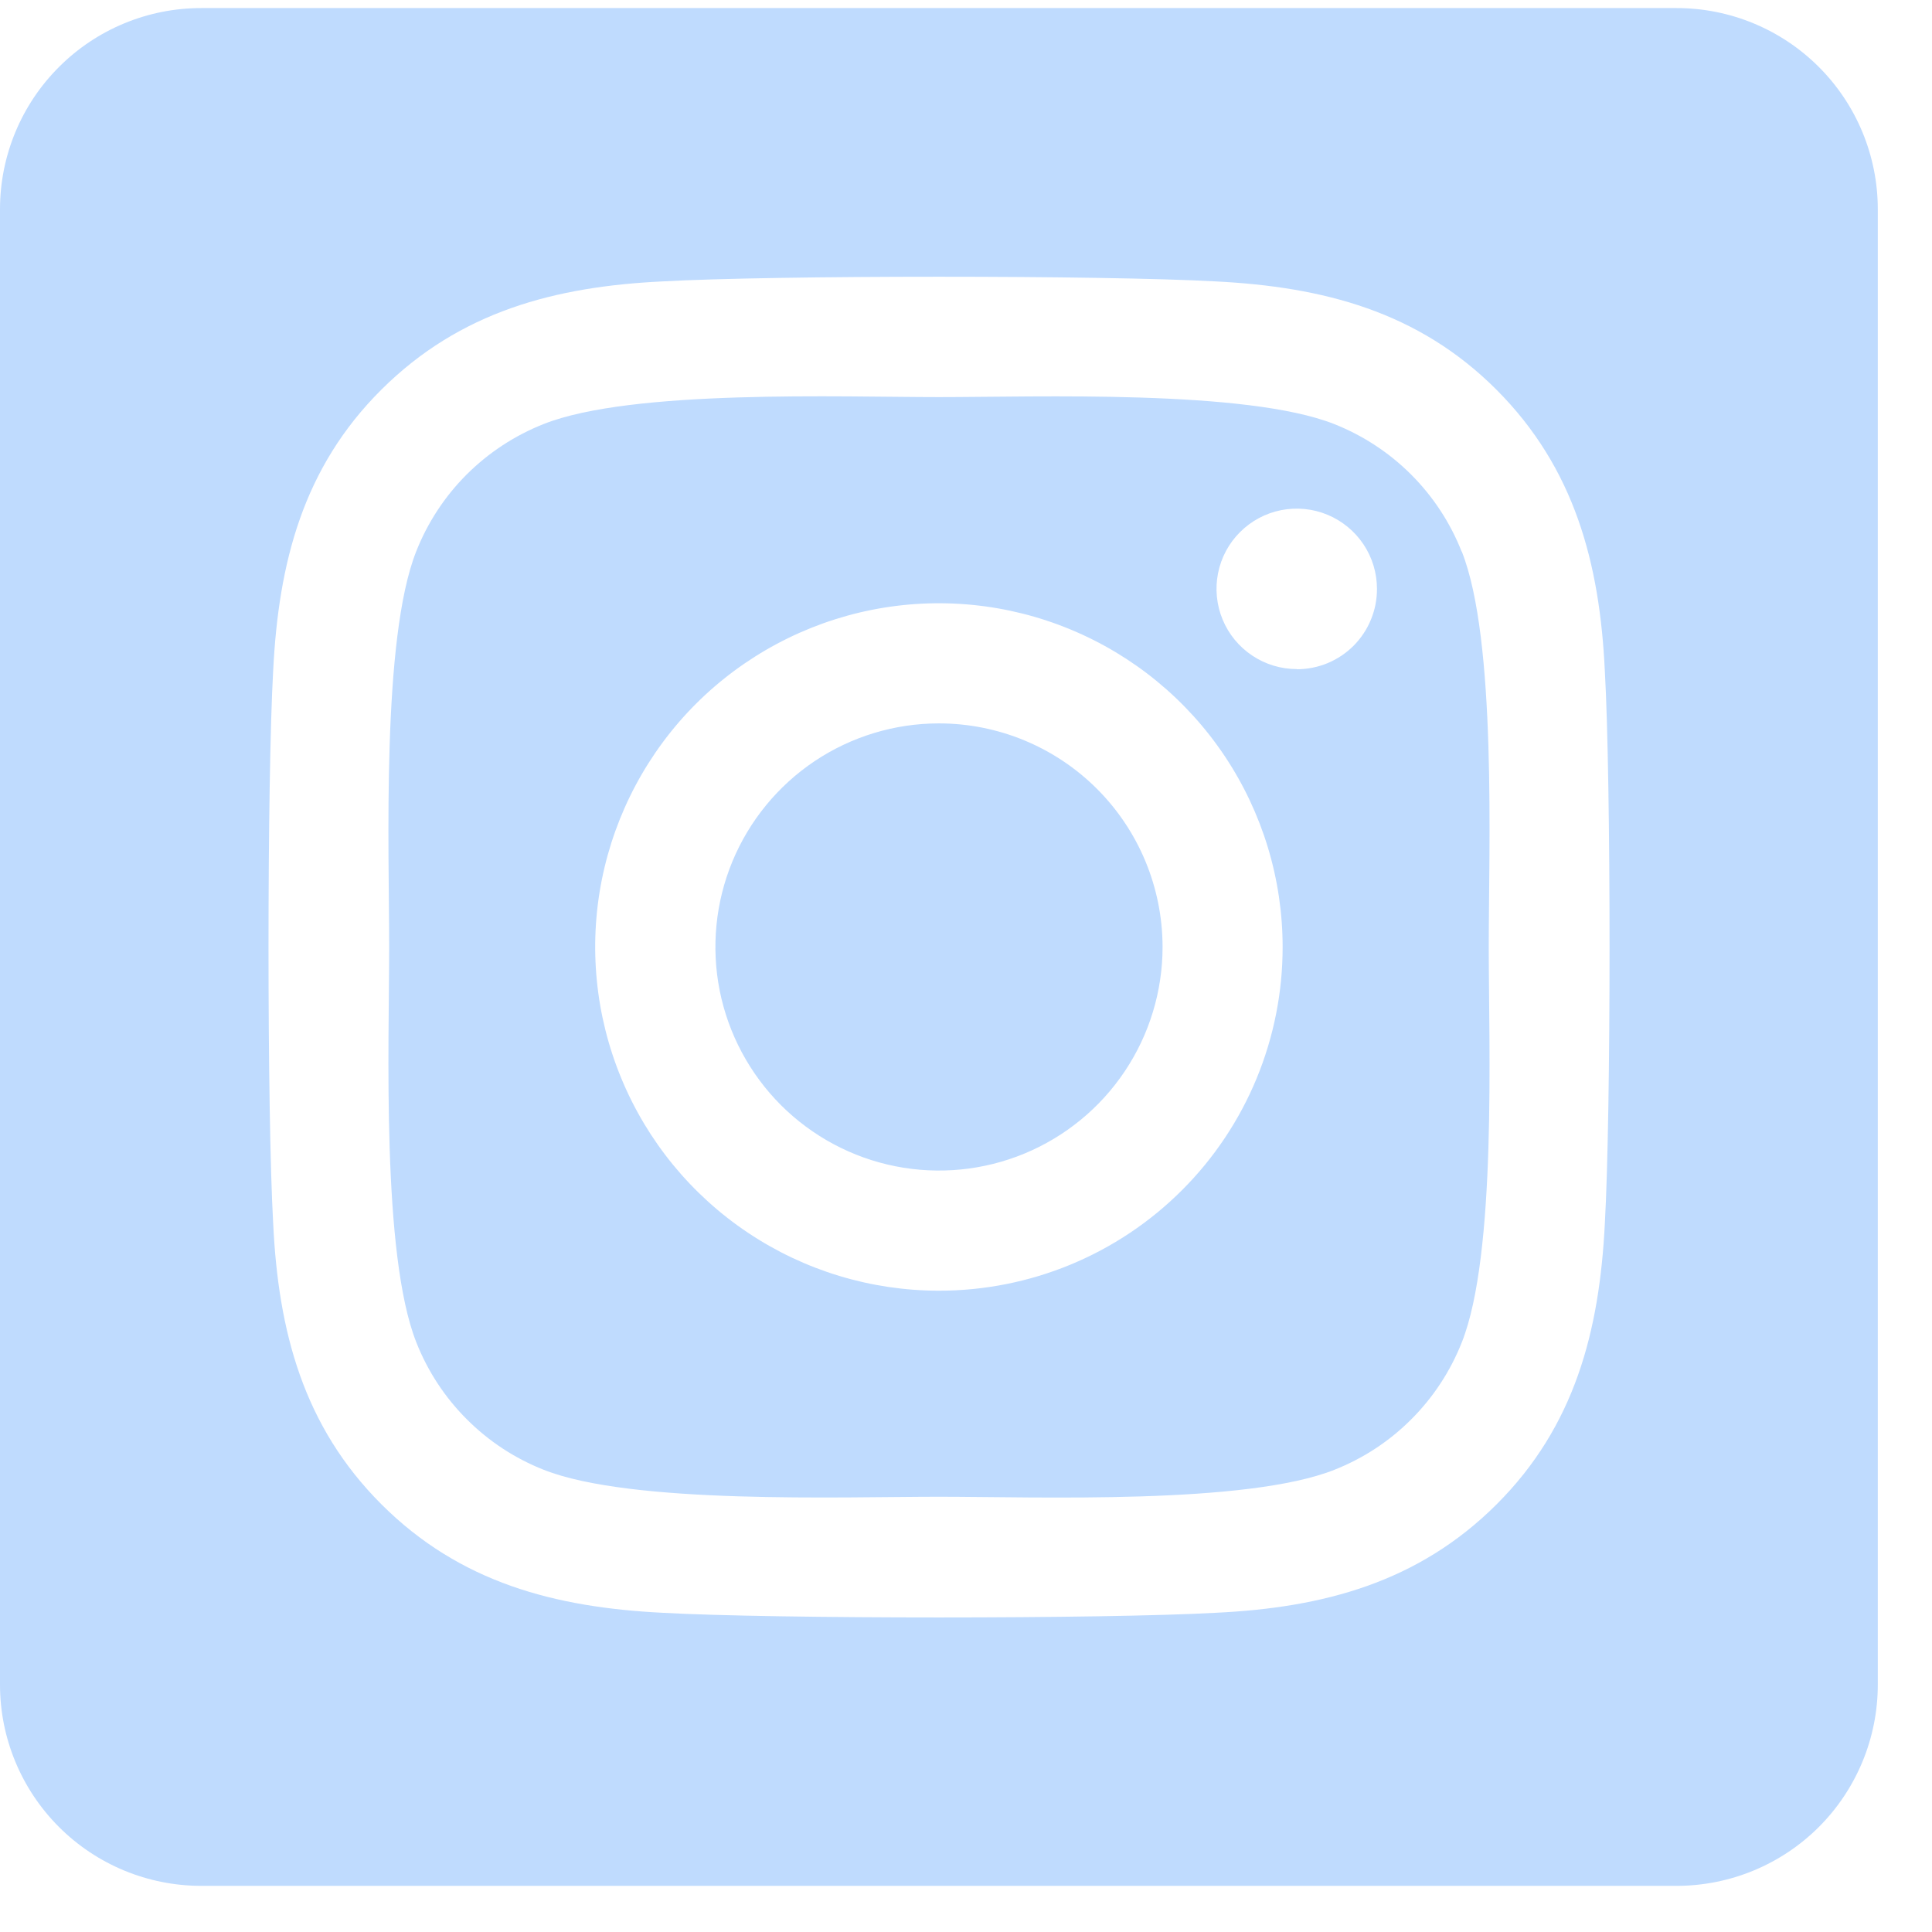 <svg width="35" height="35" viewBox="0 0 35 35" fill="none" xmlns="http://www.w3.org/2000/svg">
<path d="M17.009 13.105C16.208 13.105 15.425 13.343 14.759 13.788C14.094 14.233 13.575 14.866 13.268 15.606C12.962 16.346 12.882 17.161 13.038 17.946C13.195 18.732 13.581 19.453 14.147 20.02C14.714 20.586 15.435 20.972 16.221 21.128C17.007 21.284 17.821 21.204 18.561 20.897C19.301 20.59 19.933 20.071 20.378 19.405C20.823 18.739 21.061 17.956 21.061 17.155C21.06 16.081 20.633 15.051 19.873 14.291C19.113 13.532 18.083 13.105 17.009 13.105ZM26.479 9.992C26.273 9.469 25.961 8.994 25.564 8.597C25.167 8.2 24.692 7.889 24.17 7.682C22.575 7.053 18.778 7.194 17.009 7.194C15.24 7.194 11.447 7.048 9.848 7.682C9.325 7.889 8.851 8.2 8.453 8.597C8.056 8.994 7.745 9.469 7.539 9.992C6.91 11.586 7.05 15.387 7.05 17.154C7.05 18.922 6.91 22.718 7.542 24.318C7.748 24.84 8.059 25.315 8.457 25.712C8.854 26.11 9.328 26.421 9.851 26.627C11.445 27.257 15.242 27.115 17.012 27.115C18.782 27.115 22.574 27.262 24.173 26.627C24.695 26.421 25.17 26.11 25.567 25.712C25.964 25.315 26.276 24.84 26.482 24.318C27.116 22.723 26.97 18.923 26.97 17.155C26.97 15.387 27.116 11.592 26.482 9.992L26.479 9.992ZM17.009 23.382C15.778 23.382 14.574 23.017 13.55 22.332C12.526 21.648 11.728 20.676 11.257 19.538C10.785 18.4 10.662 17.148 10.902 15.94C11.143 14.733 11.736 13.623 12.606 12.752C13.477 11.882 14.587 11.289 15.794 11.048C17.002 10.808 18.254 10.931 19.392 11.403C20.53 11.874 21.502 12.672 22.186 13.696C22.87 14.72 23.236 15.924 23.236 17.155C23.237 17.973 23.076 18.783 22.764 19.539C22.451 20.295 21.993 20.982 21.414 21.56C20.836 22.139 20.149 22.597 19.393 22.91C18.637 23.222 17.827 23.383 17.009 23.382ZM23.492 12.121C23.205 12.121 22.924 12.036 22.685 11.876C22.446 11.717 22.259 11.49 22.149 11.224C22.039 10.959 22.01 10.666 22.066 10.384C22.122 10.102 22.26 9.843 22.464 9.64C22.667 9.437 22.926 9.298 23.208 9.242C23.49 9.186 23.782 9.215 24.048 9.325C24.313 9.435 24.54 9.621 24.7 9.86C24.86 10.099 24.945 10.38 24.945 10.667C24.946 10.858 24.909 11.047 24.836 11.224C24.764 11.401 24.657 11.561 24.523 11.697C24.388 11.832 24.228 11.939 24.052 12.013C23.875 12.086 23.686 12.124 23.495 12.124L23.492 12.121ZM30.373 0.146H3.645C2.678 0.146 1.751 0.53 1.068 1.214C0.384 1.897 0 2.824 0 3.791L0 30.52C0 31.486 0.384 32.413 1.068 33.097C1.751 33.78 2.678 34.164 3.645 34.164H30.373C31.34 34.164 32.267 33.78 32.951 33.097C33.634 32.413 34.018 31.486 34.018 30.52V3.791C34.018 2.824 33.634 1.897 32.951 1.214C32.267 0.53 31.34 0.146 30.373 0.146ZM29.073 22.167C28.976 24.113 28.531 25.837 27.111 27.254C25.69 28.671 23.967 29.125 22.023 29.217C20.018 29.33 14.005 29.33 12 29.217C10.054 29.119 8.335 28.674 6.912 27.254C5.489 25.834 5.042 24.109 4.949 22.167C4.836 20.161 4.836 14.147 4.949 12.143C5.047 10.197 5.486 8.473 6.912 7.056C8.338 5.639 10.061 5.191 12 5.098C14.005 4.985 20.018 4.985 22.023 5.098C23.969 5.196 25.693 5.641 27.111 7.061C28.528 8.481 28.981 10.207 29.073 12.153C29.187 14.151 29.187 20.159 29.073 22.167Z" fill="#BFDBFE"/>
</svg>
